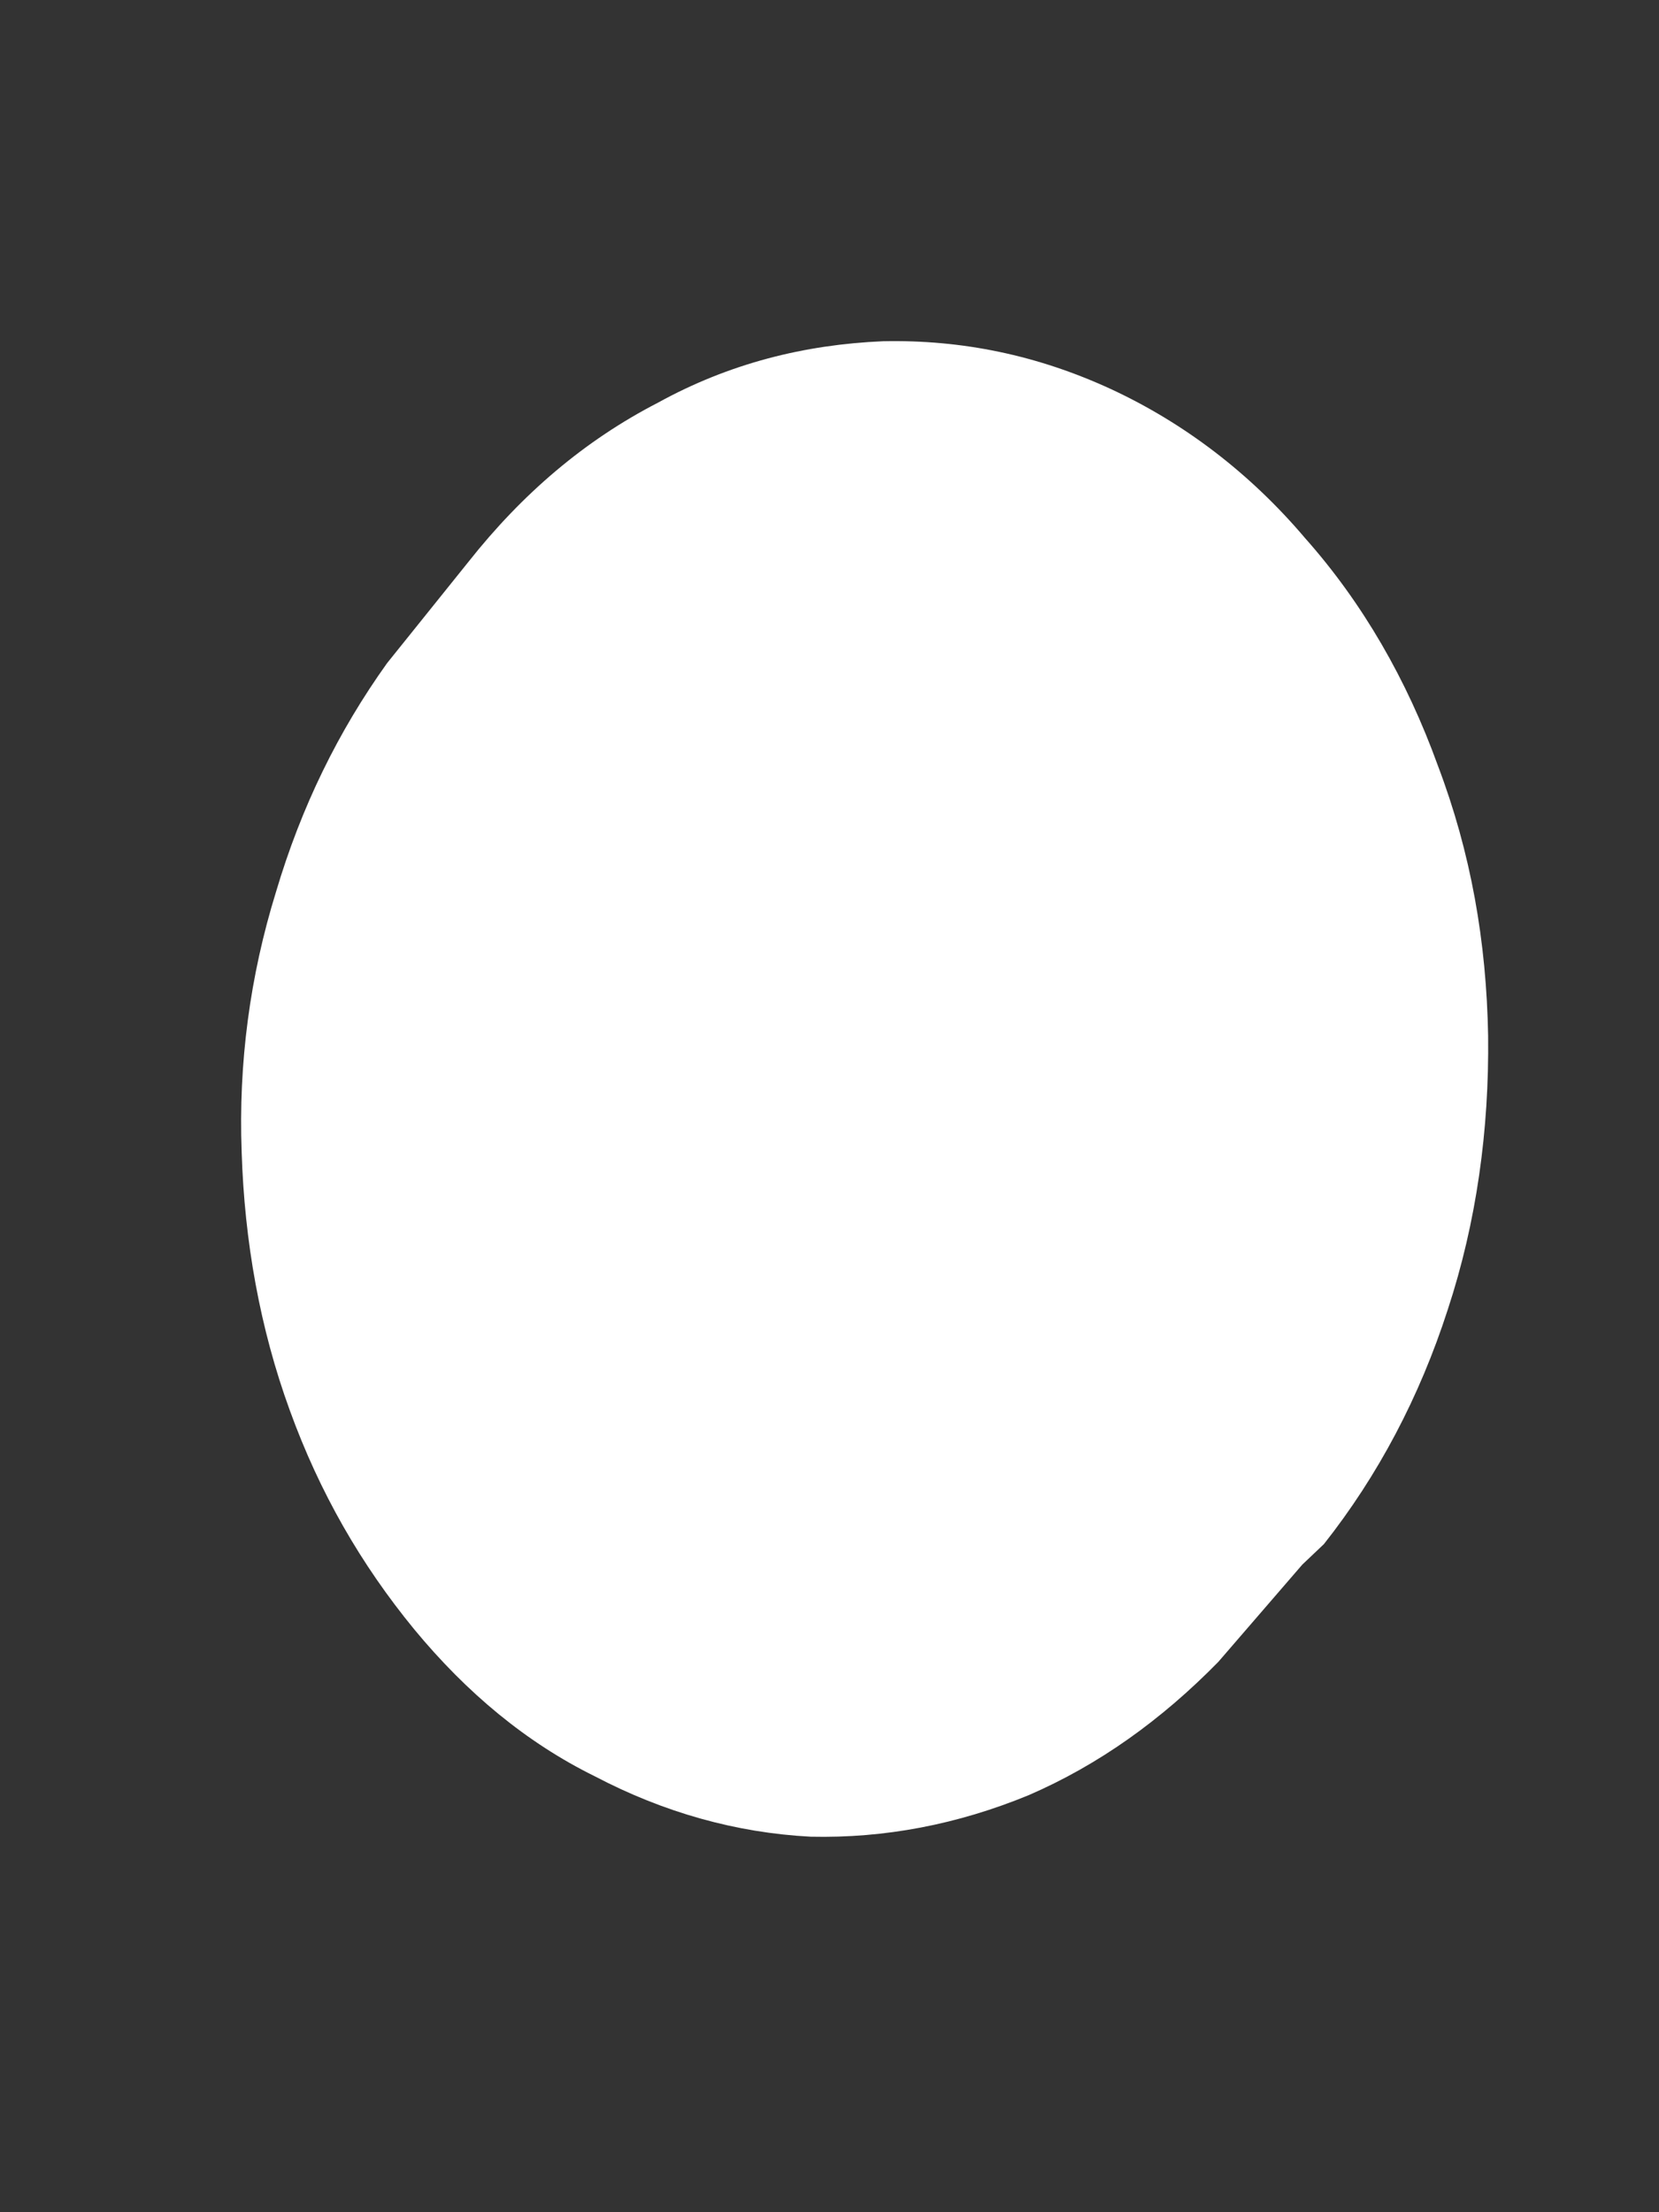 <svg width="3" height="4" viewBox="0 0 3 4" fill="none" xmlns="http://www.w3.org/2000/svg">
<rect x="0" y="0" width="3" height="4" fill="#333333" stroke="none"/>
<path d="M2.355 2.829L2.203 3.005C2.1 3.11 1.987 3.191 1.86 3.246C1.731 3.299 1.6 3.324 1.466 3.321C1.331 3.314 1.2 3.277 1.076 3.212C0.952 3.151 0.844 3.061 0.749 2.946C0.653 2.829 0.578 2.699 0.524 2.55C0.47 2.402 0.442 2.244 0.437 2.083C0.431 1.922 0.452 1.765 0.499 1.613C0.545 1.458 0.612 1.322 0.7 1.199L0.847 1.016C0.945 0.892 1.058 0.796 1.19 0.728C1.319 0.657 1.455 0.623 1.597 0.617C1.739 0.614 1.876 0.642 2.01 0.704C2.141 0.765 2.26 0.855 2.36 0.973C2.464 1.09 2.544 1.229 2.6 1.384C2.66 1.542 2.688 1.703 2.691 1.873C2.693 2.043 2.67 2.21 2.618 2.368C2.567 2.526 2.492 2.668 2.394 2.792L2.355 2.829Z" fill="white"/>
</svg>
